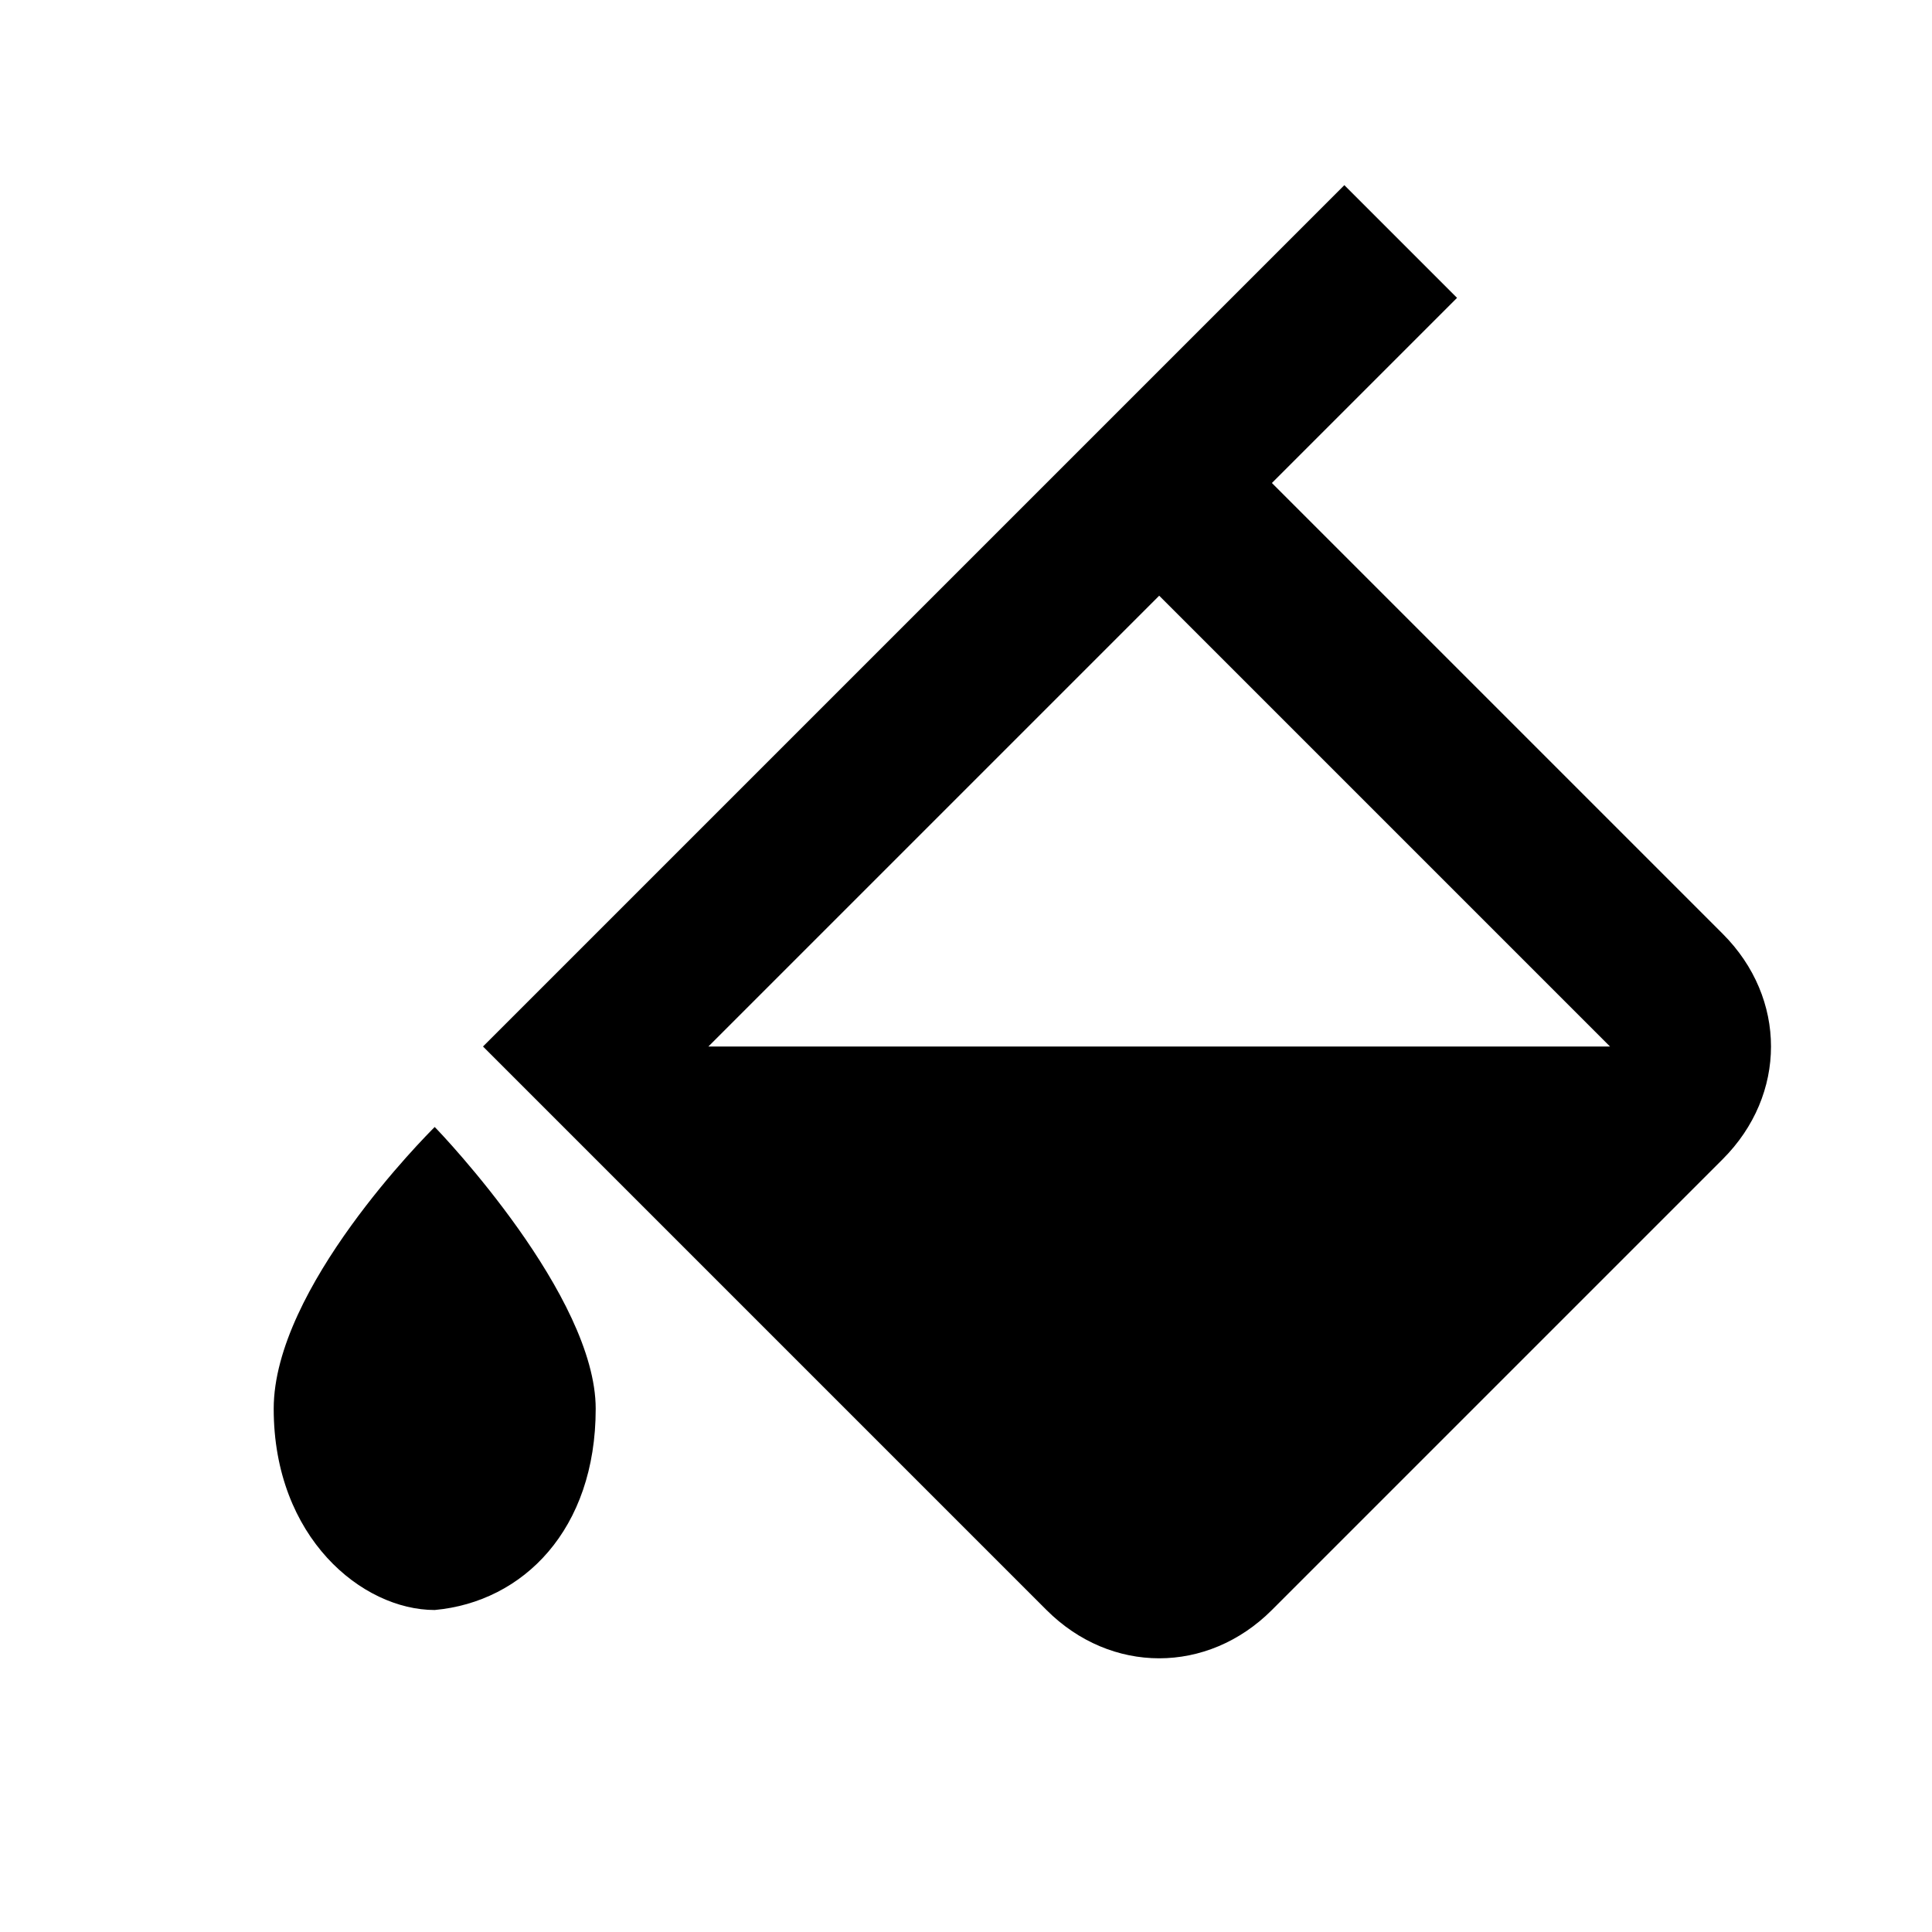 <?xml version="1.0" encoding="utf-8"?>
<!-- Generator: Adobe Illustrator 25.2.3, SVG Export Plug-In . SVG Version: 6.00 Build 0)  -->
<svg width="24px" height="24px" version="1.1" id="Layer_1" xmlns="http://www.w3.org/2000/svg" xmlns:xlink="http://www.w3.org/1999/xlink" x="0px" y="0px"
	 viewBox="0 0 24 24" style="enable-background:new 0 0 24 24;" xml:space="preserve">
<path d="M3.4,17.5c0,1.6,1.1,2.5,2,2.5c1.1-0.1,2-1,2-2.5c0-1.4-1.9-3.4-2-3.5C5.3,14.1,3.4,16,3.4,17.5z M21.4,14.4
	C21.8,14,22,13.5,22,13s-0.2-1-0.6-1.4L15.8,6l2.3-2.3l-1.4-1.4l-2.3,2.3l-7.7,7.7L6,13l7,7c0.4,0.4,0.9,0.6,1.4,0.6s1-0.2,1.4-0.6
	L21.4,14.4z M20,13H8.8l5.6-5.6L20,13z"/>
</svg>
